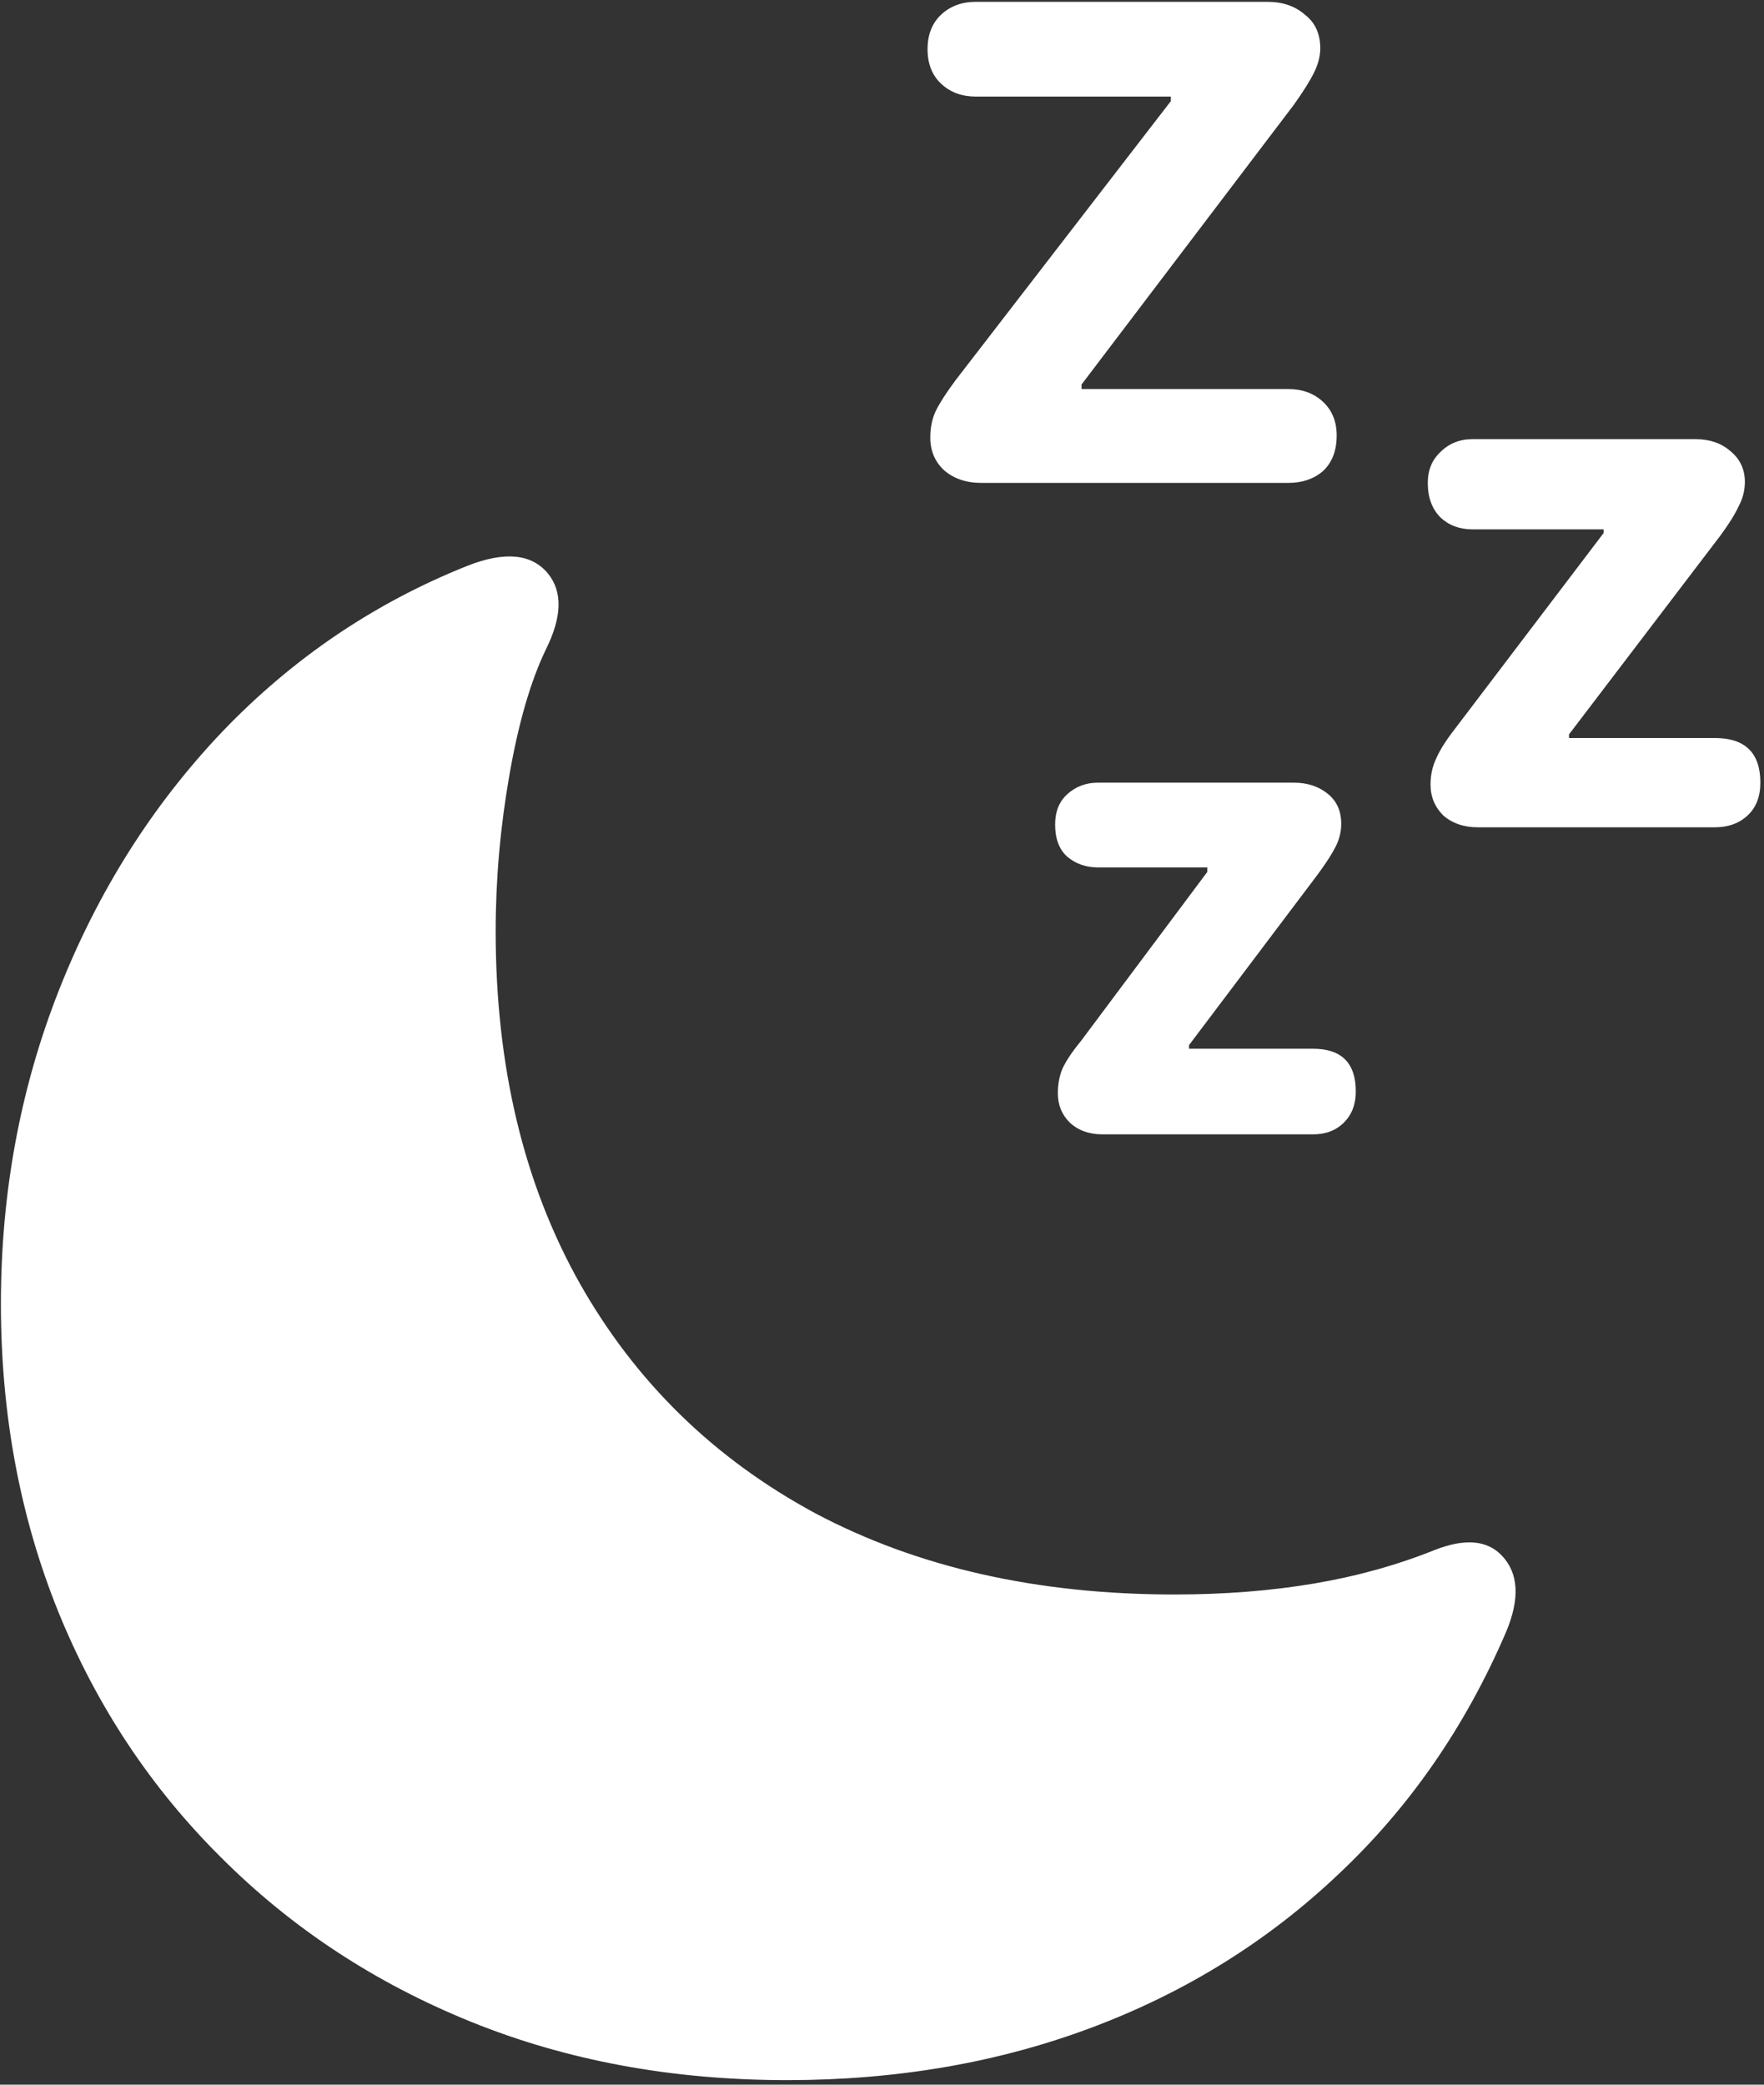 <svg width="121" height="143" viewBox="0 0 121 143" fill="none" xmlns="http://www.w3.org/2000/svg">
<rect x="0" y="0" width="121" height="143" fill="#333333" stroke="none"/>
<path d="M54 142.688C61.542 142.688 68.521 141.479 74.938 139.062C81.354 136.646 86.979 133.146 91.812 128.562C96.688 123.979 100.521 118.438 103.312 111.938C104.271 109.646 104.167 107.896 103 106.688C102 105.646 100.479 105.521 98.438 106.312C95.854 107.354 93.083 108.125 90.125 108.625C87.167 109.125 83.979 109.375 80.562 109.375C71.146 109.375 62.938 107.521 55.938 103.812C48.979 100.062 43.583 94.792 39.75 88C35.917 81.167 34 73.125 34 63.875C34 60.333 34.312 56.771 34.938 53.188C35.562 49.604 36.396 46.729 37.438 44.562C38.562 42.312 38.604 40.562 37.562 39.312C36.438 37.979 34.604 37.812 32.062 38.812C25.688 41.354 20.083 45.146 15.25 50.188C10.458 55.229 6.729 61.125 4.062 67.875C1.396 74.625 0.062 81.812 0.062 89.438C0.062 97.021 1.375 104.062 4 110.562C6.625 117.021 10.354 122.646 15.188 127.438C20.021 132.271 25.729 136.021 32.312 138.688C38.896 141.354 46.125 142.688 54 142.688ZM88.375 26.688H74.188V26.375L88.75 7.188C89.375 6.312 89.833 5.583 90.125 5C90.417 4.417 90.562 3.854 90.562 3.312C90.562 2.312 90.208 1.542 89.5 1C88.833 0.417 87.979 0.125 86.938 0.125H66.938C65.979 0.125 65.188 0.417 64.562 1C63.938 1.583 63.625 2.375 63.625 3.375C63.625 4.375 63.938 5.167 64.562 5.75C65.188 6.333 65.979 6.625 66.938 6.625H80.312V6.938L65.562 26.062C64.938 26.896 64.479 27.604 64.188 28.188C63.938 28.729 63.812 29.333 63.812 30C63.812 30.917 64.125 31.667 64.75 32.25C65.417 32.833 66.271 33.125 67.312 33.125H88.375C89.333 33.125 90.125 32.854 90.75 32.312C91.375 31.729 91.688 30.917 91.688 29.875C91.688 28.917 91.375 28.146 90.75 27.562C90.125 26.979 89.333 26.688 88.375 26.688ZM117.625 50.625H107.625V50.375L118 36.75C118.583 35.958 119 35.292 119.25 34.75C119.542 34.208 119.688 33.646 119.688 33.062C119.688 32.188 119.354 31.479 118.688 30.938C118.062 30.396 117.271 30.125 116.312 30.125H101C100.125 30.125 99.396 30.417 98.812 31C98.229 31.542 97.938 32.25 97.938 33.125C97.938 34.125 98.229 34.917 98.812 35.5C99.396 36.042 100.125 36.312 101 36.312H110V36.562L99.75 50.062C99.167 50.812 98.75 51.479 98.5 52.062C98.25 52.604 98.125 53.188 98.125 53.812C98.125 54.646 98.417 55.354 99 55.938C99.625 56.479 100.417 56.75 101.375 56.75H117.625C118.542 56.75 119.292 56.479 119.875 55.938C120.458 55.396 120.75 54.646 120.75 53.688C120.75 51.646 119.708 50.625 117.625 50.625ZM90.062 71.938H81.562V71.688L90.375 60C90.958 59.208 91.375 58.562 91.625 58.062C91.875 57.562 92 57.042 92 56.5C92 55.625 91.688 54.938 91.062 54.438C90.438 53.938 89.667 53.688 88.75 53.688H75.312C74.479 53.688 73.771 53.958 73.188 54.5C72.646 55 72.375 55.688 72.375 56.562C72.375 57.521 72.646 58.25 73.188 58.75C73.771 59.25 74.479 59.5 75.312 59.5H82.812V59.812L74.125 71.438C73.542 72.146 73.125 72.771 72.875 73.312C72.667 73.812 72.562 74.375 72.562 75C72.562 75.792 72.833 76.458 73.375 77C73.958 77.542 74.708 77.812 75.625 77.812H90.062C90.938 77.812 91.646 77.542 92.188 77C92.729 76.458 93 75.75 93 74.875C93 72.917 92.021 71.938 90.062 71.938Z" fill="white"/>
</svg>

